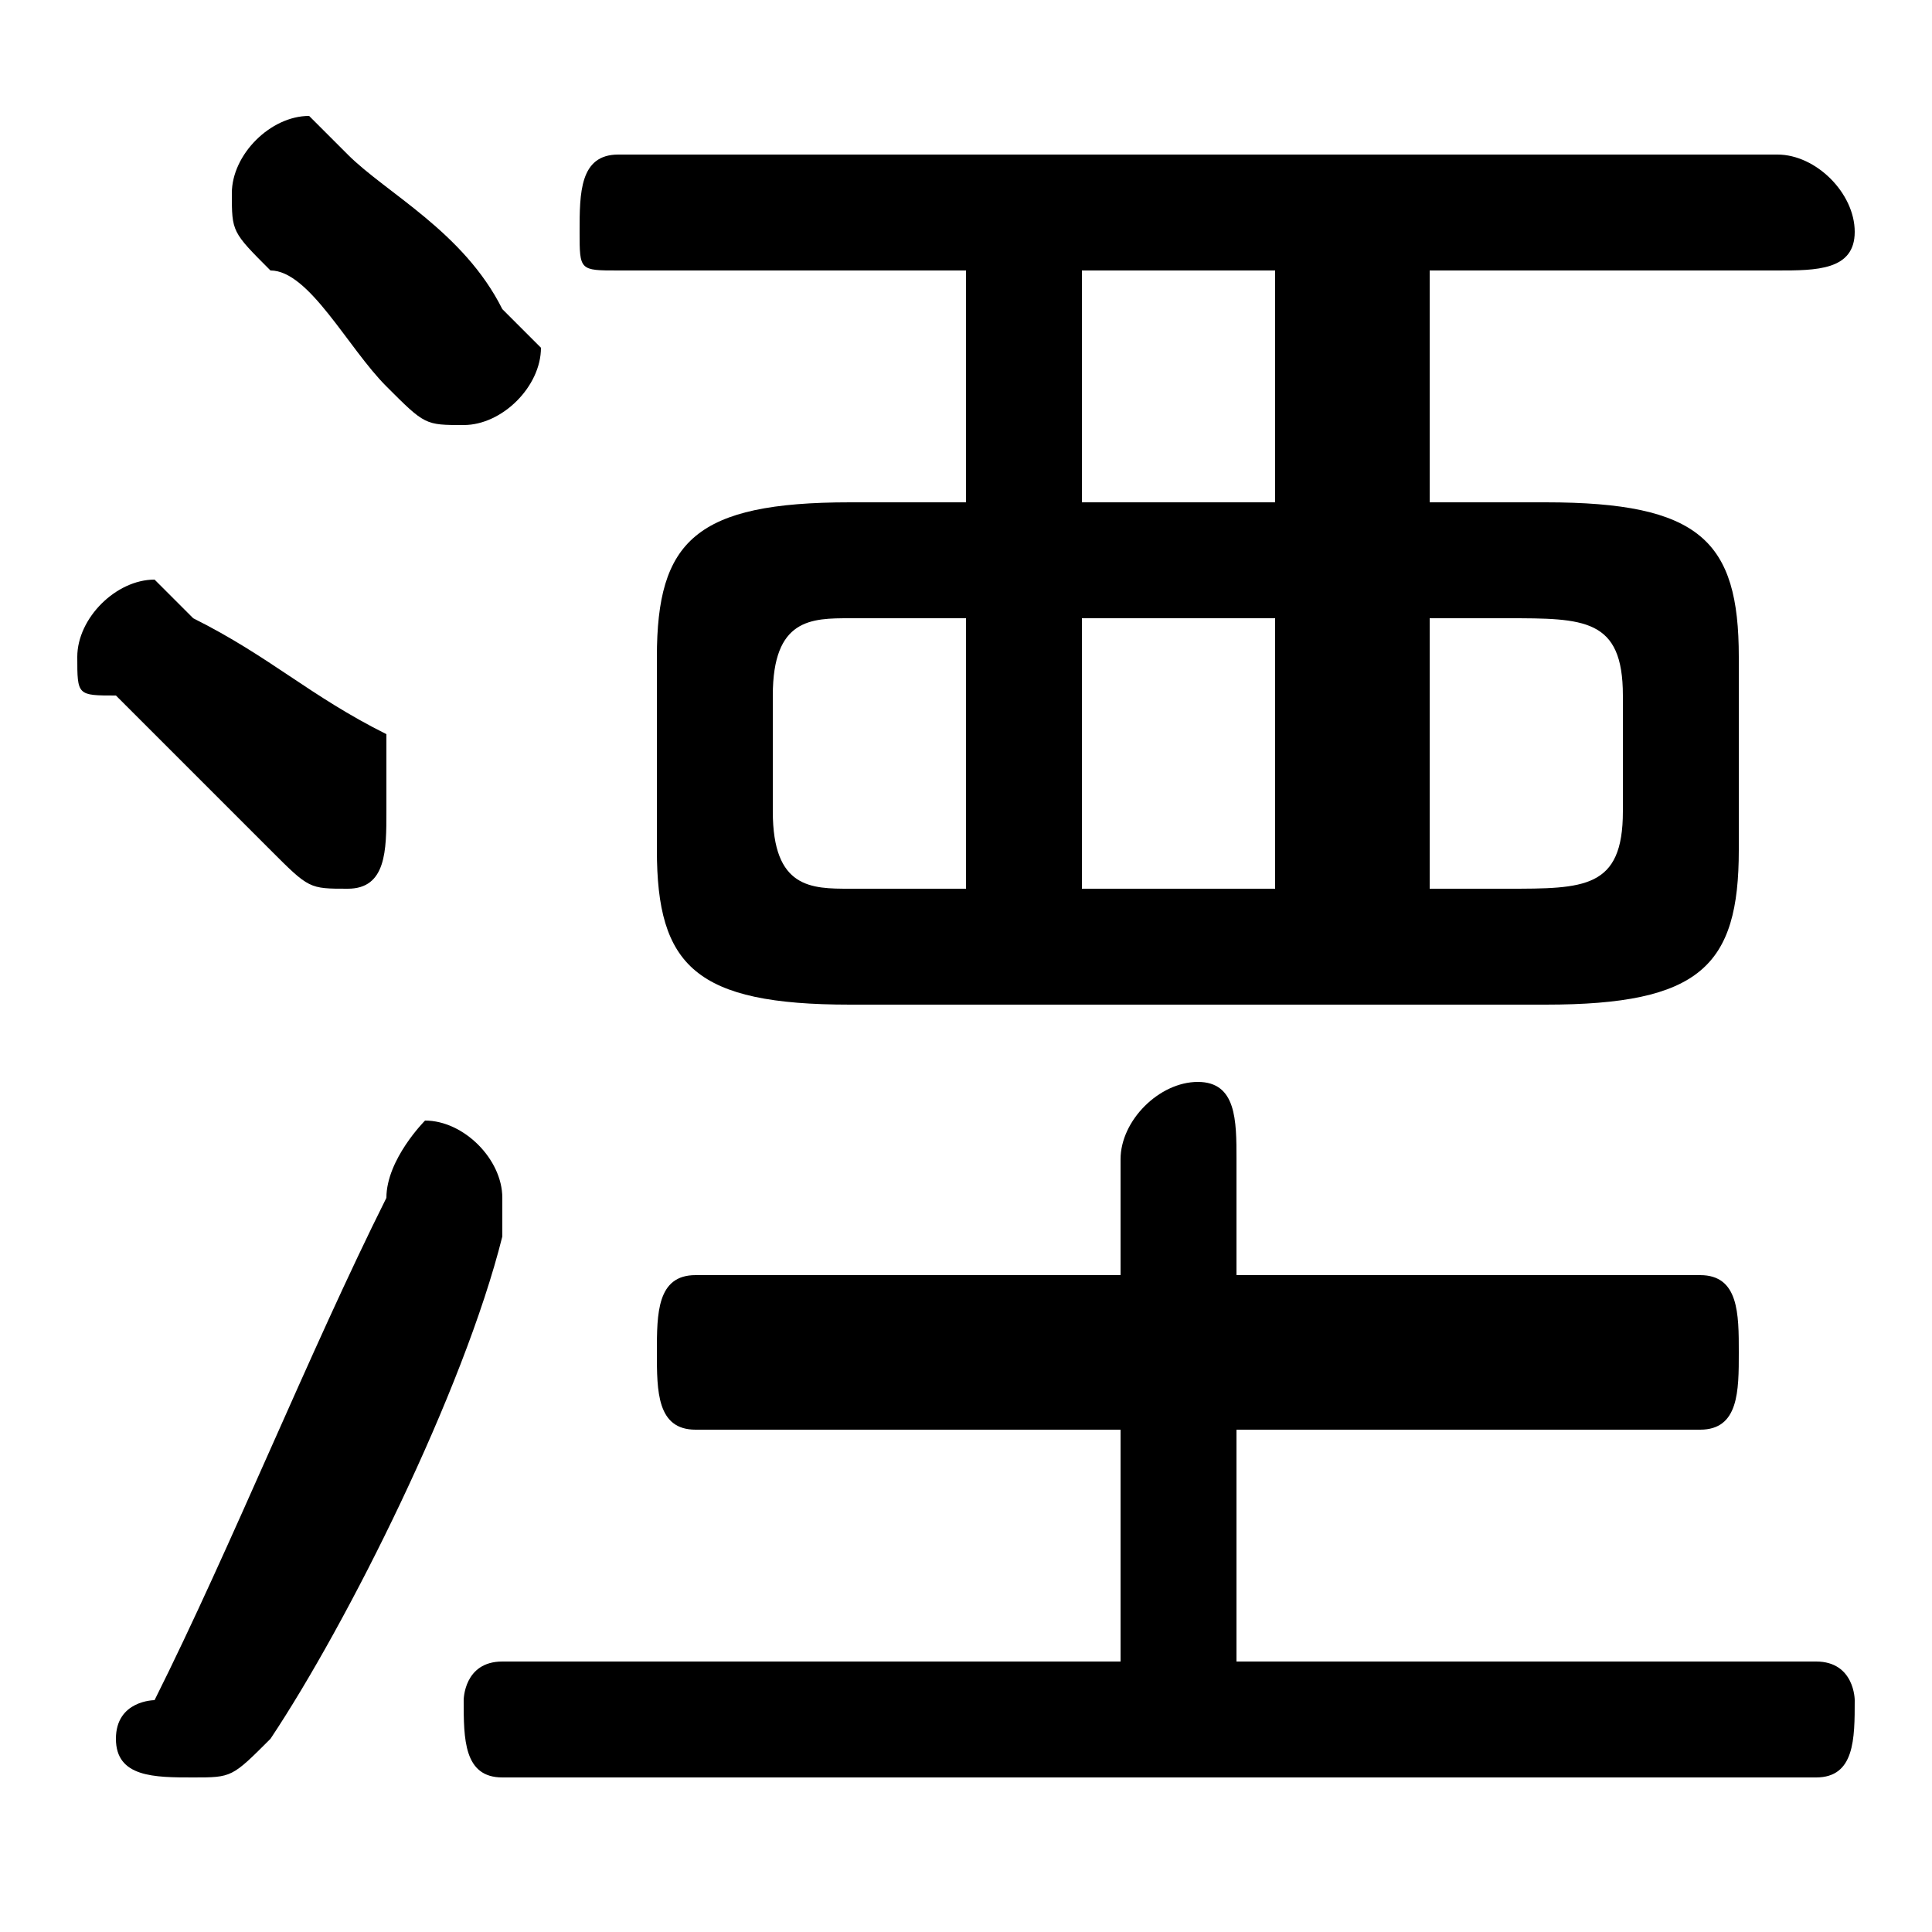 <svg xmlns="http://www.w3.org/2000/svg" viewBox="0 -44.0 50.0 50.0">
    <rect x="0" y="-44.0" width="50.0" height="50.0" fill="#808080" stroke="none"/>
    <g transform="scale(1, -1)">
        <!-- ボディの枠 -->
        <rect x="0" y="-6.0" width="50.0" height="50.0"
            stroke="white" fill="white"/>
        <!-- グリフ座標系の原点 -->
        <circle cx="0" cy="0" r="5" fill="white"/>
        <!-- グリフのアウトライン -->
        <g style="fill:black;stroke:#000000;stroke-width:0;stroke-linecap:round;stroke-linejoin:round;">
        <path d="M 40.0 18.0 C 44.0 18.0 45.0 19.0 45.0 22.0 L 45.0 27.0 C 45.0 30.0 44.0 31.0 40.0 31.0 L 37.0 31.0 L 37.0 37.0 L 46.0 37.0 C 47.0 37.0 48.0 37.0 48.0 38.0 C 48.0 39.0 47.0 40.0 46.0 40.0 L 16.0 40.0 C 15.0 40.0 15.0 39.0 15.0 38.0 C 15.0 37.0 15.0 37.0 16.0 37.0 L 25.0 37.0 L 25.0 31.0 L 22.0 31.0 C 18.0 31.0 17.0 30.0 17.0 27.0 L 17.0 22.0 C 17.0 19.0 18.0 18.0 22.0 18.0 Z M 37.0 21.0 L 37.0 28.0 L 39.0 28.0 C 41.0 28.0 42.0 28.0 42.0 26.0 L 42.0 23.0 C 42.0 21.0 41.0 21.0 39.0 21.0 Z M 22.0 21.0 C 21.0 21.0 20.0 21.0 20.0 23.0 L 20.0 26.0 C 20.0 28.0 21.0 28.0 22.0 28.0 L 25.0 28.0 L 25.0 21.0 Z M 28.0 28.0 L 33.0 28.0 L 33.0 21.0 L 28.0 21.0 Z M 28.0 31.0 L 28.0 37.0 L 33.0 37.0 L 33.0 31.0 Z M 32.0 1.0 L 32.0 7.0 L 44.0 7.0 C 45.0 7.0 45.0 8.0 45.0 9.0 C 45.0 10.0 45.0 11.0 44.0 11.0 L 32.0 11.0 L 32.0 14.0 C 32.0 15.0 32.0 16.0 31.0 16.0 C 30.0 16.0 29.0 15.0 29.0 14.0 L 29.0 11.0 L 18.0 11.0 C 17.0 11.0 17.0 10.0 17.0 9.0 C 17.0 8.0 17.0 7.0 18.0 7.0 L 29.0 7.0 L 29.0 1.0 L 13.0 1.0 C 12.0 1.0 12.0 0.0 12.0 -0.0 C 12.0 -1.0 12.0 -2.0 13.0 -2.0 L 47.0 -2.0 C 48.0 -2.0 48.0 -1.0 48.0 -0.0 C 48.0 0.0 48.0 1.0 47.0 1.0 Z M 9.0 40.0 C 8.0 41.0 8.0 41.0 8.0 41.0 C 7.0 41.0 6.0 40.0 6.0 39.0 C 6.0 38.0 6.0 38.0 7.0 37.0 C 8.0 37.0 9.0 35.0 10.0 34.0 C 11.0 33.0 11.0 33.0 12.0 33.0 C 13.0 33.0 14.0 34.0 14.0 35.0 C 14.0 35.0 13.0 36.0 13.0 36.0 C 12.0 38.0 10.0 39.0 9.0 40.0 Z M 5.0 28.0 C 5.0 28.0 4.0 29.0 4.0 29.0 C 3.0 29.0 2.0 28.0 2.0 27.0 C 2.0 26.0 2.0 26.0 3.0 26.0 C 4.0 25.0 6.0 23.0 7.0 22.0 C 8.0 21.0 8.0 21.0 9.0 21.0 C 10.0 21.0 10.0 22.0 10.0 23.0 C 10.0 24.0 10.0 24.0 10.0 25.0 C 8.0 26.0 7.0 27.0 5.0 28.0 Z M 10.0 13.0 C 8.0 9.0 6.0 4.0 4.0 0.0 C 4.0 0.0 3.0 -0.0 3.0 -1.0 C 3.0 -2.0 4.0 -2.0 5.0 -2.0 C 6.0 -2.0 6.0 -2.0 7.0 -1.0 C 9.0 2.0 12.0 8.0 13.0 12.0 C 13.0 12.0 13.0 13.0 13.0 13.0 C 13.0 14.0 12.0 15.0 11.0 15.0 C 11.0 15.0 10.0 14.0 10.0 13.0 Z"/>
    </g>
    </g>
</svg>
